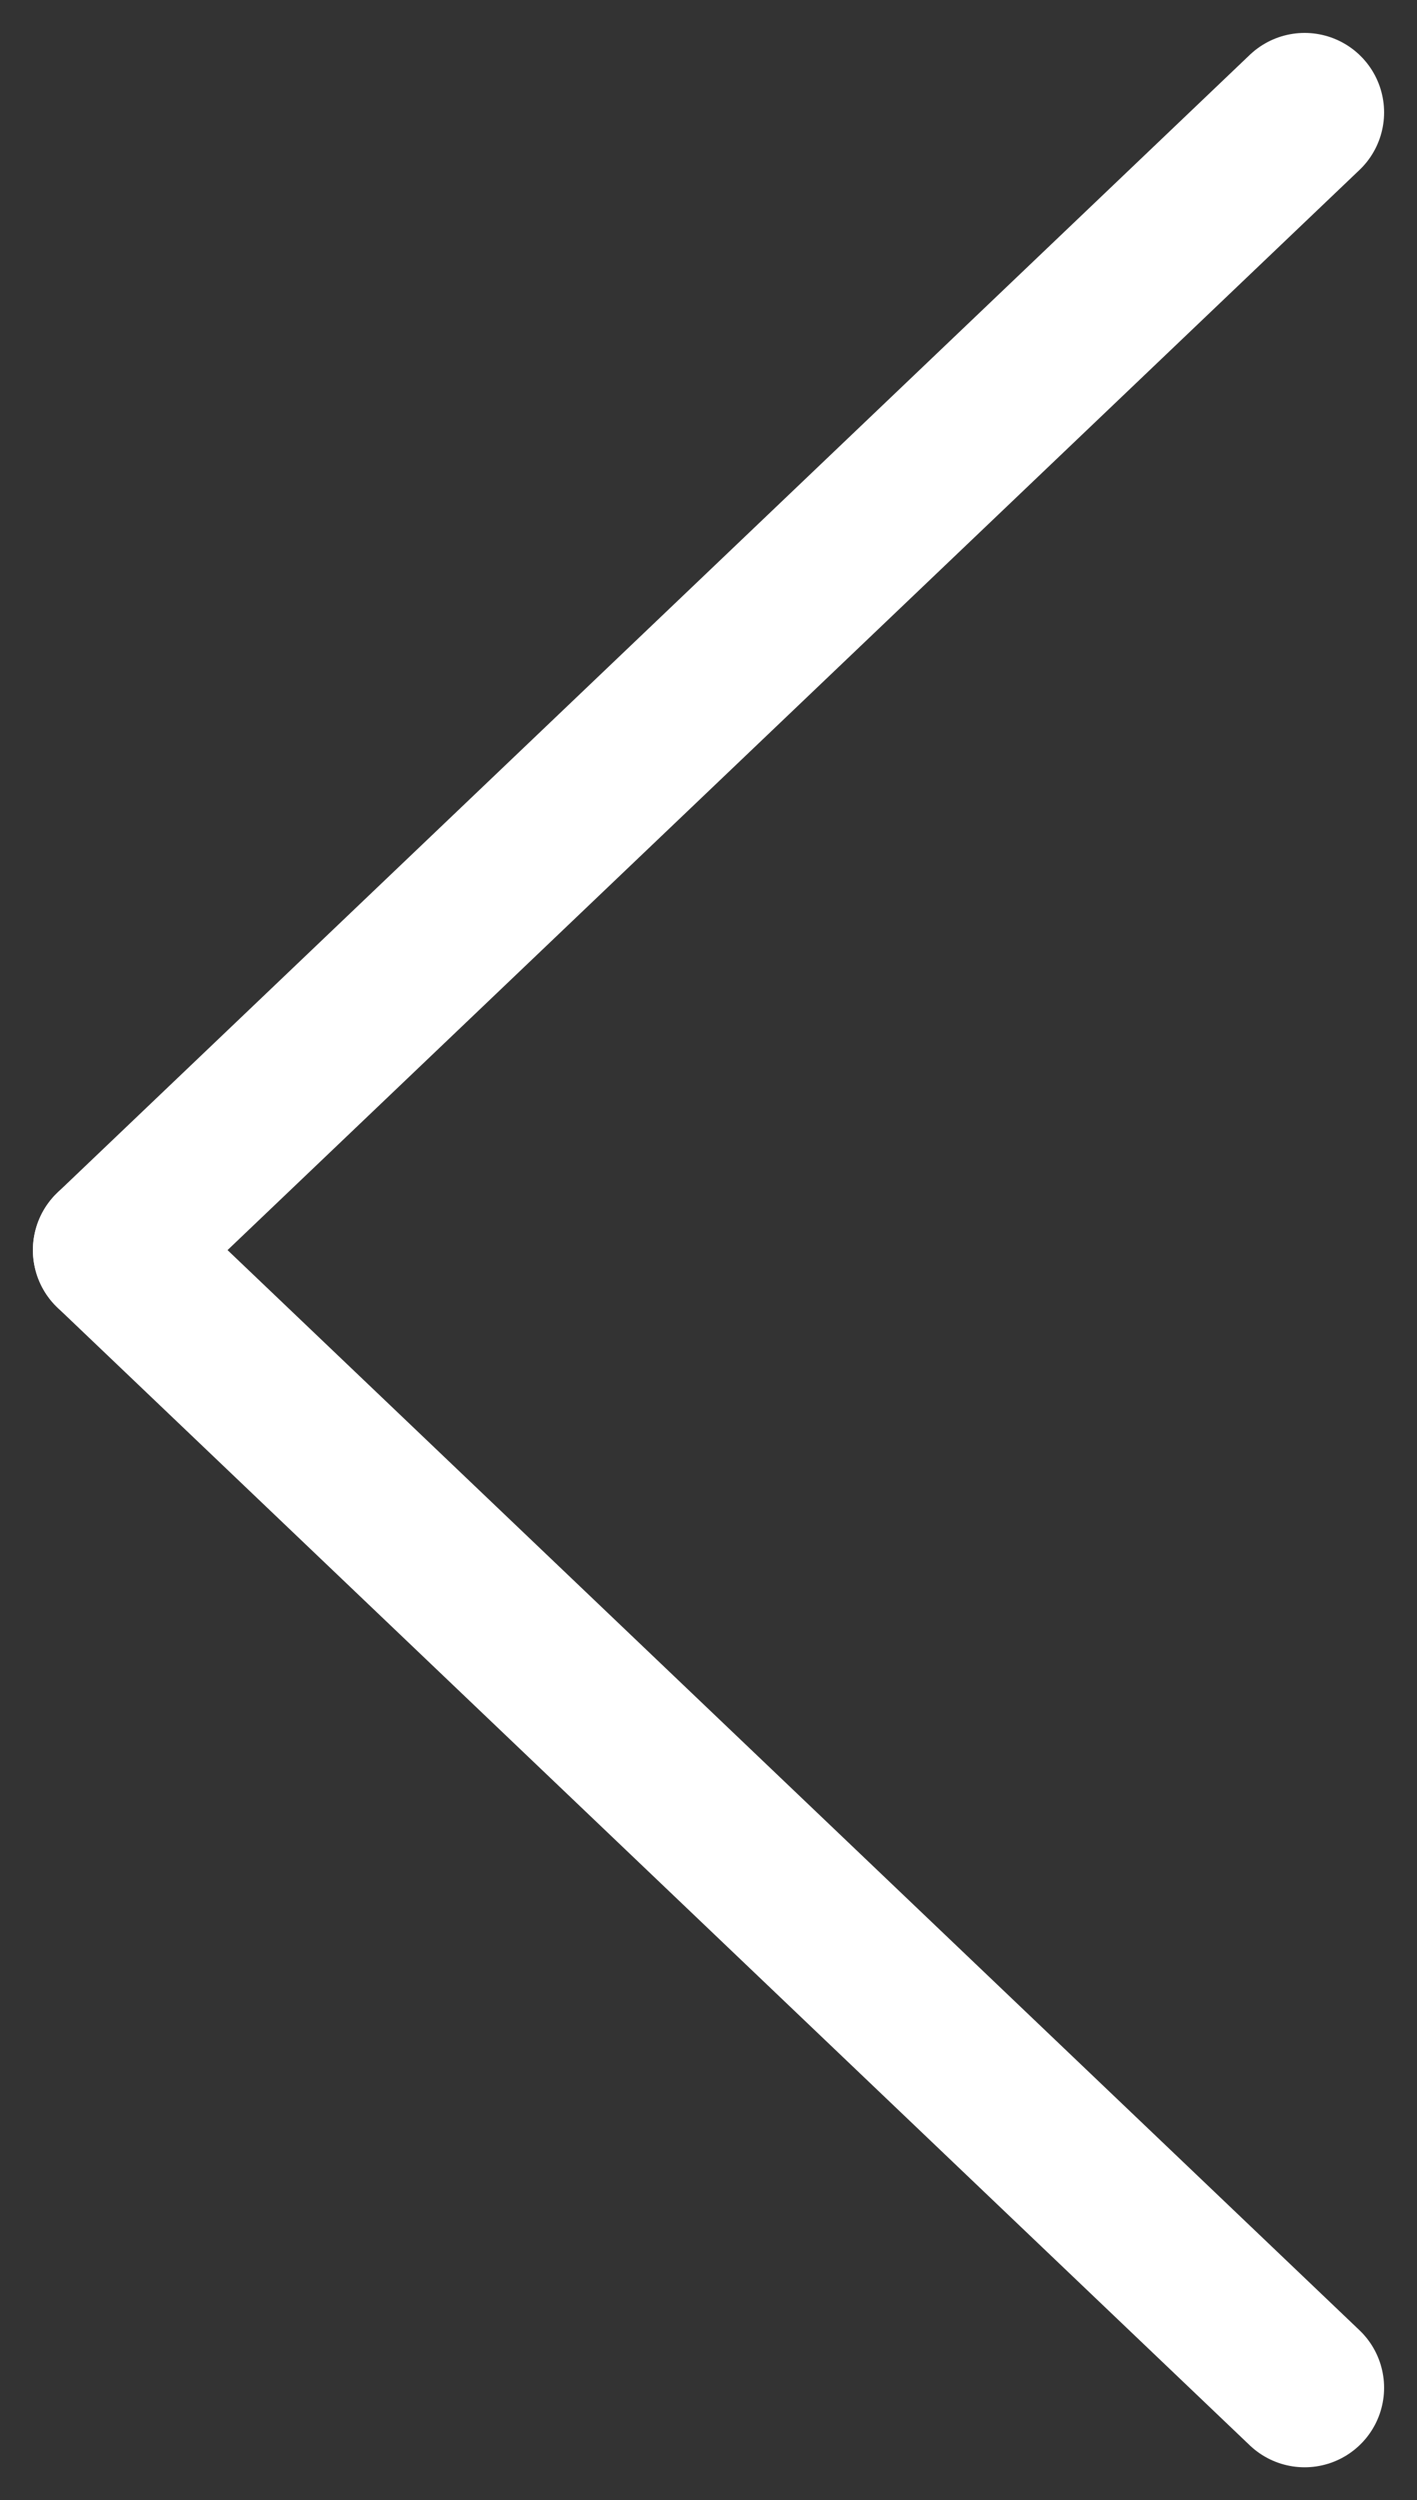 <svg xmlns="http://www.w3.org/2000/svg" width="17.828" height="31.443" viewBox="0 0 17.828 31.443">
  <rect x="0" y="0" width="17.828" height="31.443" fill="#333333" stroke="none"/>
  <g id="그룹_99" data-name="그룹 99" transform="translate(-1460.086 -5773.086)">
    <line id="선_95" data-name="선 95" x1="15" y2="14.308" transform="translate(1461.5 5774.5)" fill="none" stroke="#fff" stroke-linecap="round" stroke-width="2"/>
    <line id="선_96" data-name="선 96" x1="15" y1="14.308" transform="translate(1461.5 5788.808)" fill="none" stroke="#fff" stroke-linecap="round" stroke-width="2"/>
  </g>
</svg>
